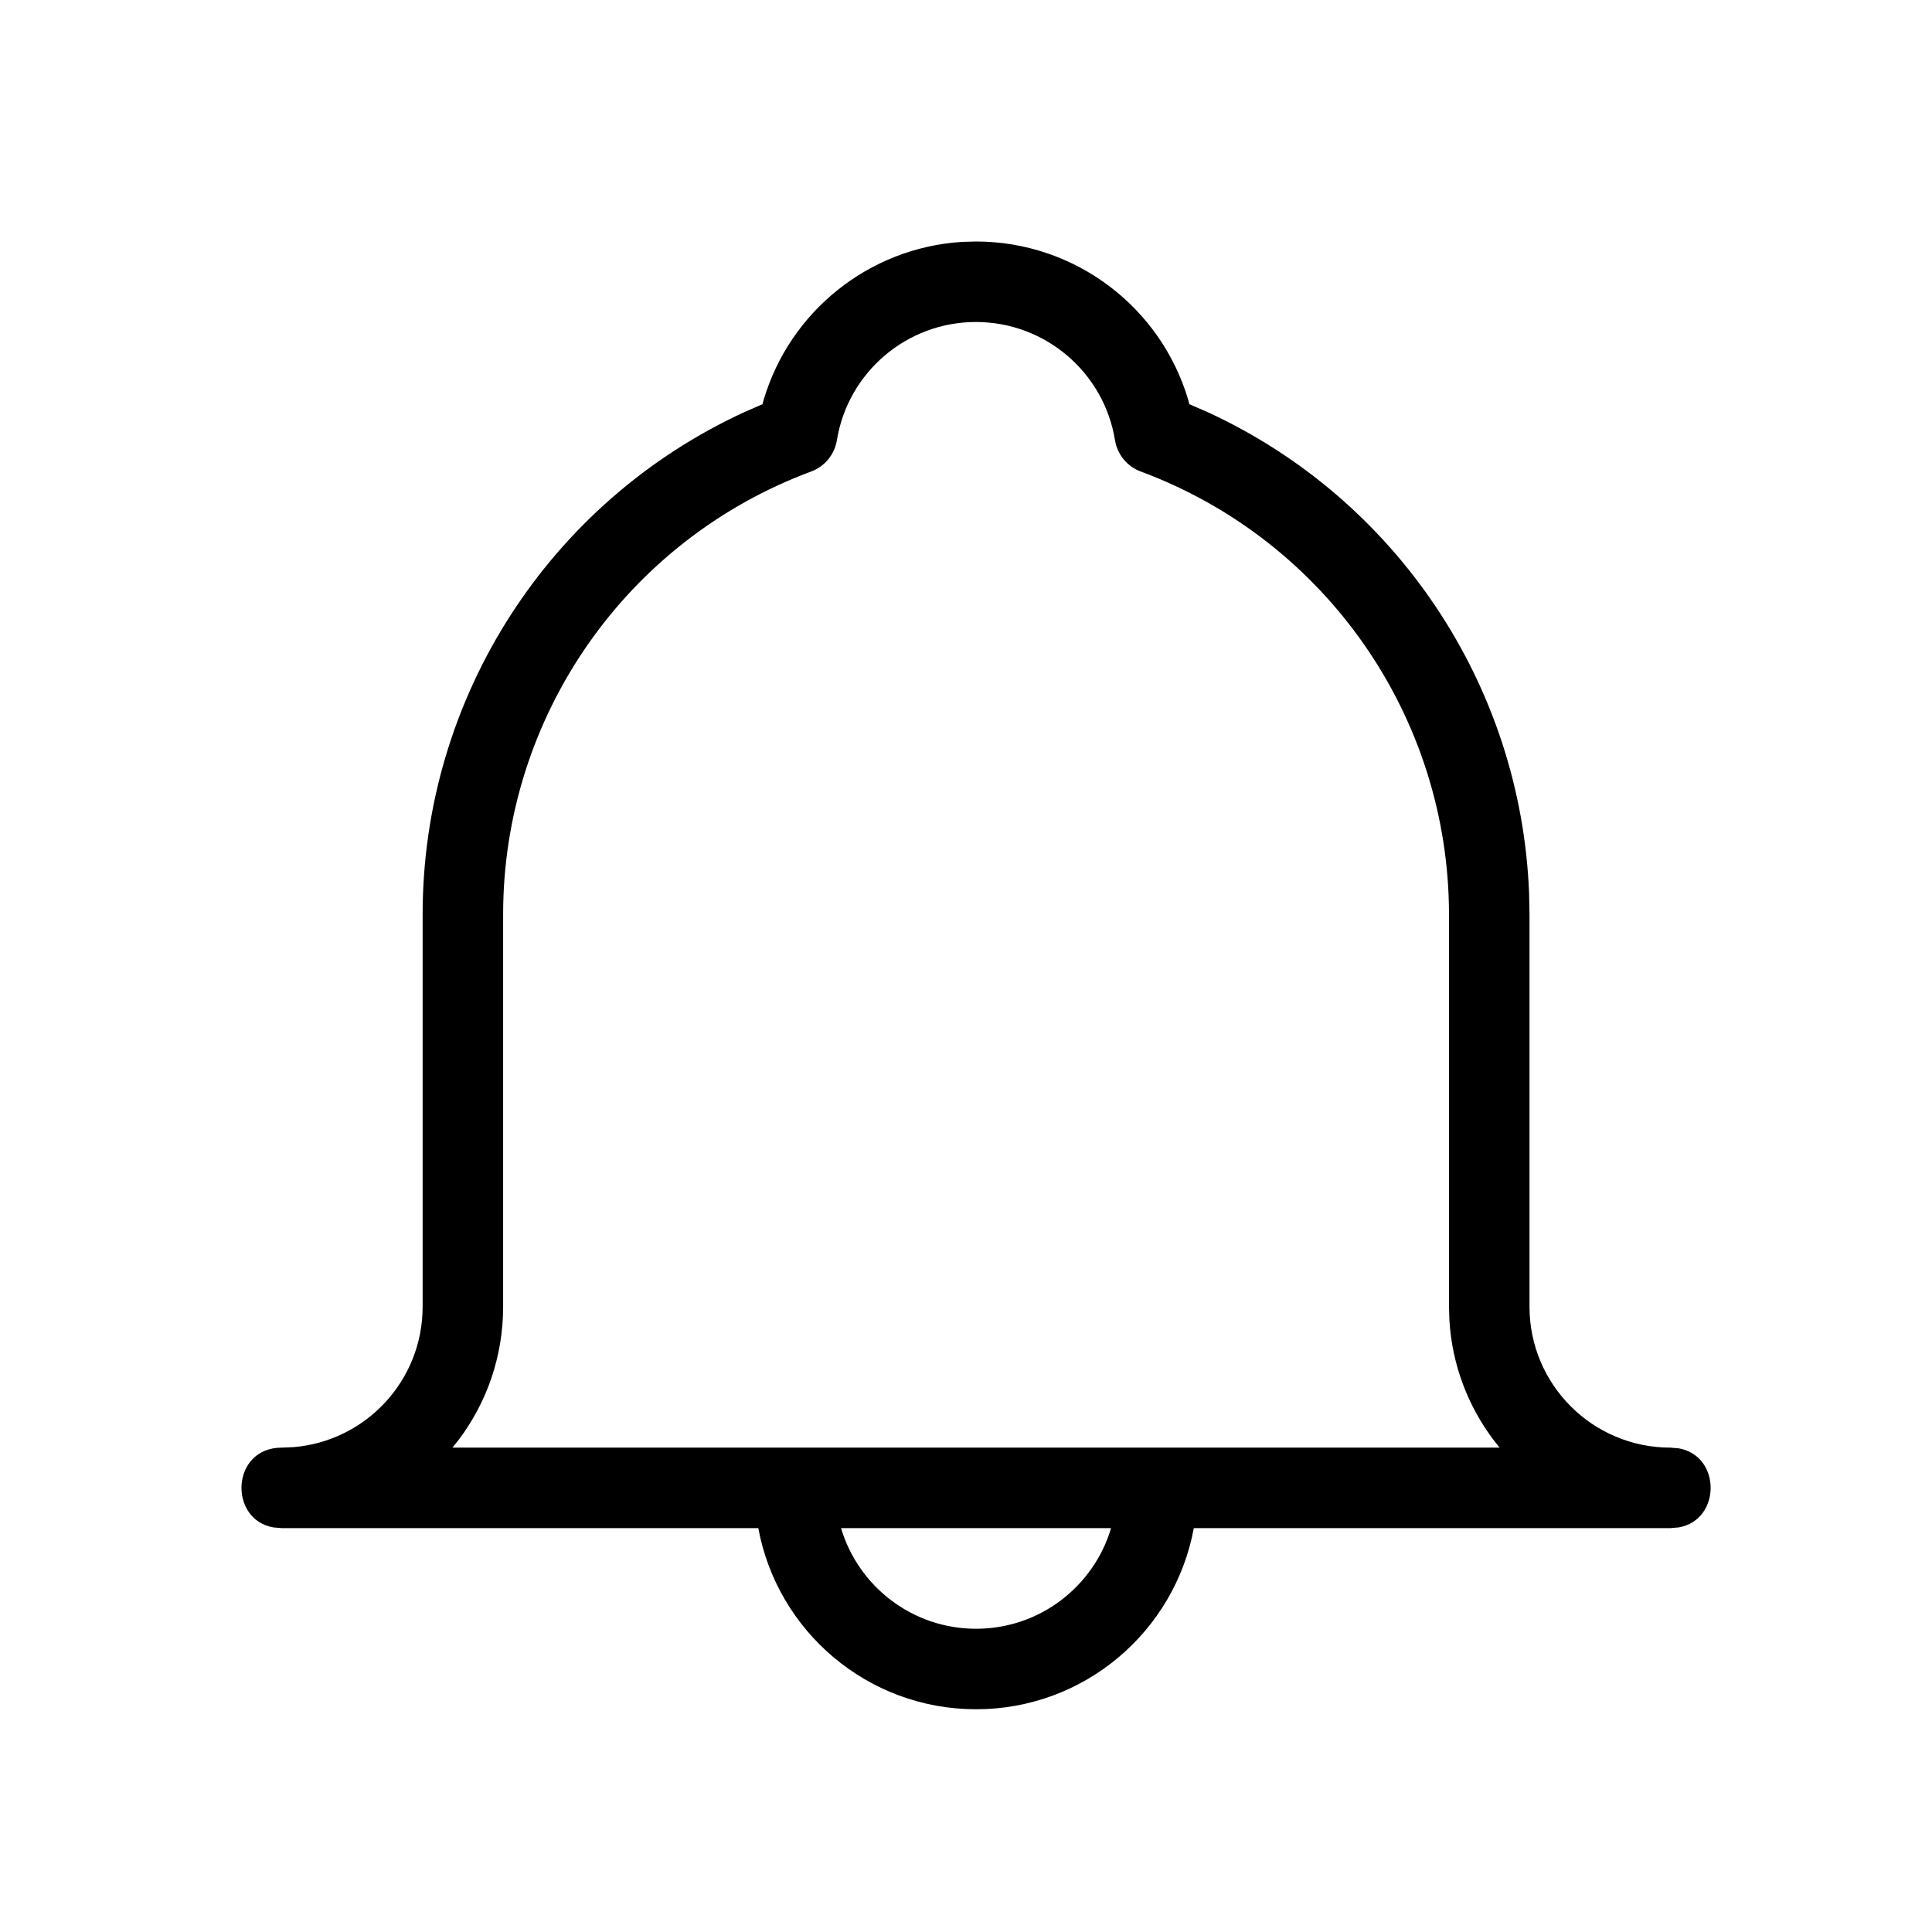 <svg xmlns="http://www.w3.org/2000/svg" width="24" height="24" viewBox="0 0 24 24">
  <g fill="none" fill-rule="evenodd">
    <polygon points="0 0 24 0 24 24 0 24"/>
    <path fill="currentColor" d="M12.123,3 C13.354,3 14.42,3.815 14.761,4.969 L14.761,4.969 L14.774,5.021 L14.998,5.118 C17.342,6.195 18.894,8.505 18.995,11.097 L18.995,11.097 L19,11.358 L19,16.233 C19,17.199 19.784,17.983 20.75,17.983 L20.75,17.983 L20.855,17.992 C21.382,18.085 21.382,18.88 20.855,18.974 L20.855,18.974 L20.75,18.983 L14.83,18.983 C14.594,20.263 13.473,21.233 12.125,21.233 C10.777,21.233 9.656,20.263 9.42,18.983 L3.5,18.983 L3.395,18.974 C2.835,18.875 2.87,17.983 3.5,17.983 L3.5,17.983 L3.644,17.977 C4.543,17.904 5.25,17.151 5.25,16.233 L5.25,16.233 L5.25,11.357 C5.251,8.66 6.827,6.231 9.25,5.118 L9.25,5.118 L9.472,5.021 L9.486,4.969 C9.811,3.87 10.793,3.078 11.949,3.005 L11.949,3.005 Z M13.802,18.983 L10.448,18.983 C10.663,19.706 11.332,20.233 12.125,20.233 C12.918,20.233 13.587,19.706 13.802,18.983 Z M12.123,4 C11.266,4 10.534,4.622 10.396,5.469 C10.367,5.646 10.245,5.795 10.077,5.857 C7.777,6.711 6.251,8.905 6.25,11.358 L6.25,11.358 L6.25,16.233 C6.25,16.851 6.046,17.422 5.701,17.882 L5.701,17.882 L5.62,17.983 L18.629,17.983 L18.549,17.882 C18.236,17.464 18.038,16.954 18.005,16.4 L18.005,16.4 L18,16.233 L18,11.358 C17.997,8.905 16.47,6.711 14.17,5.857 C14.002,5.795 13.88,5.646 13.851,5.469 C13.713,4.622 12.981,4 12.123,4 Z"/>
  </g>
</svg>
